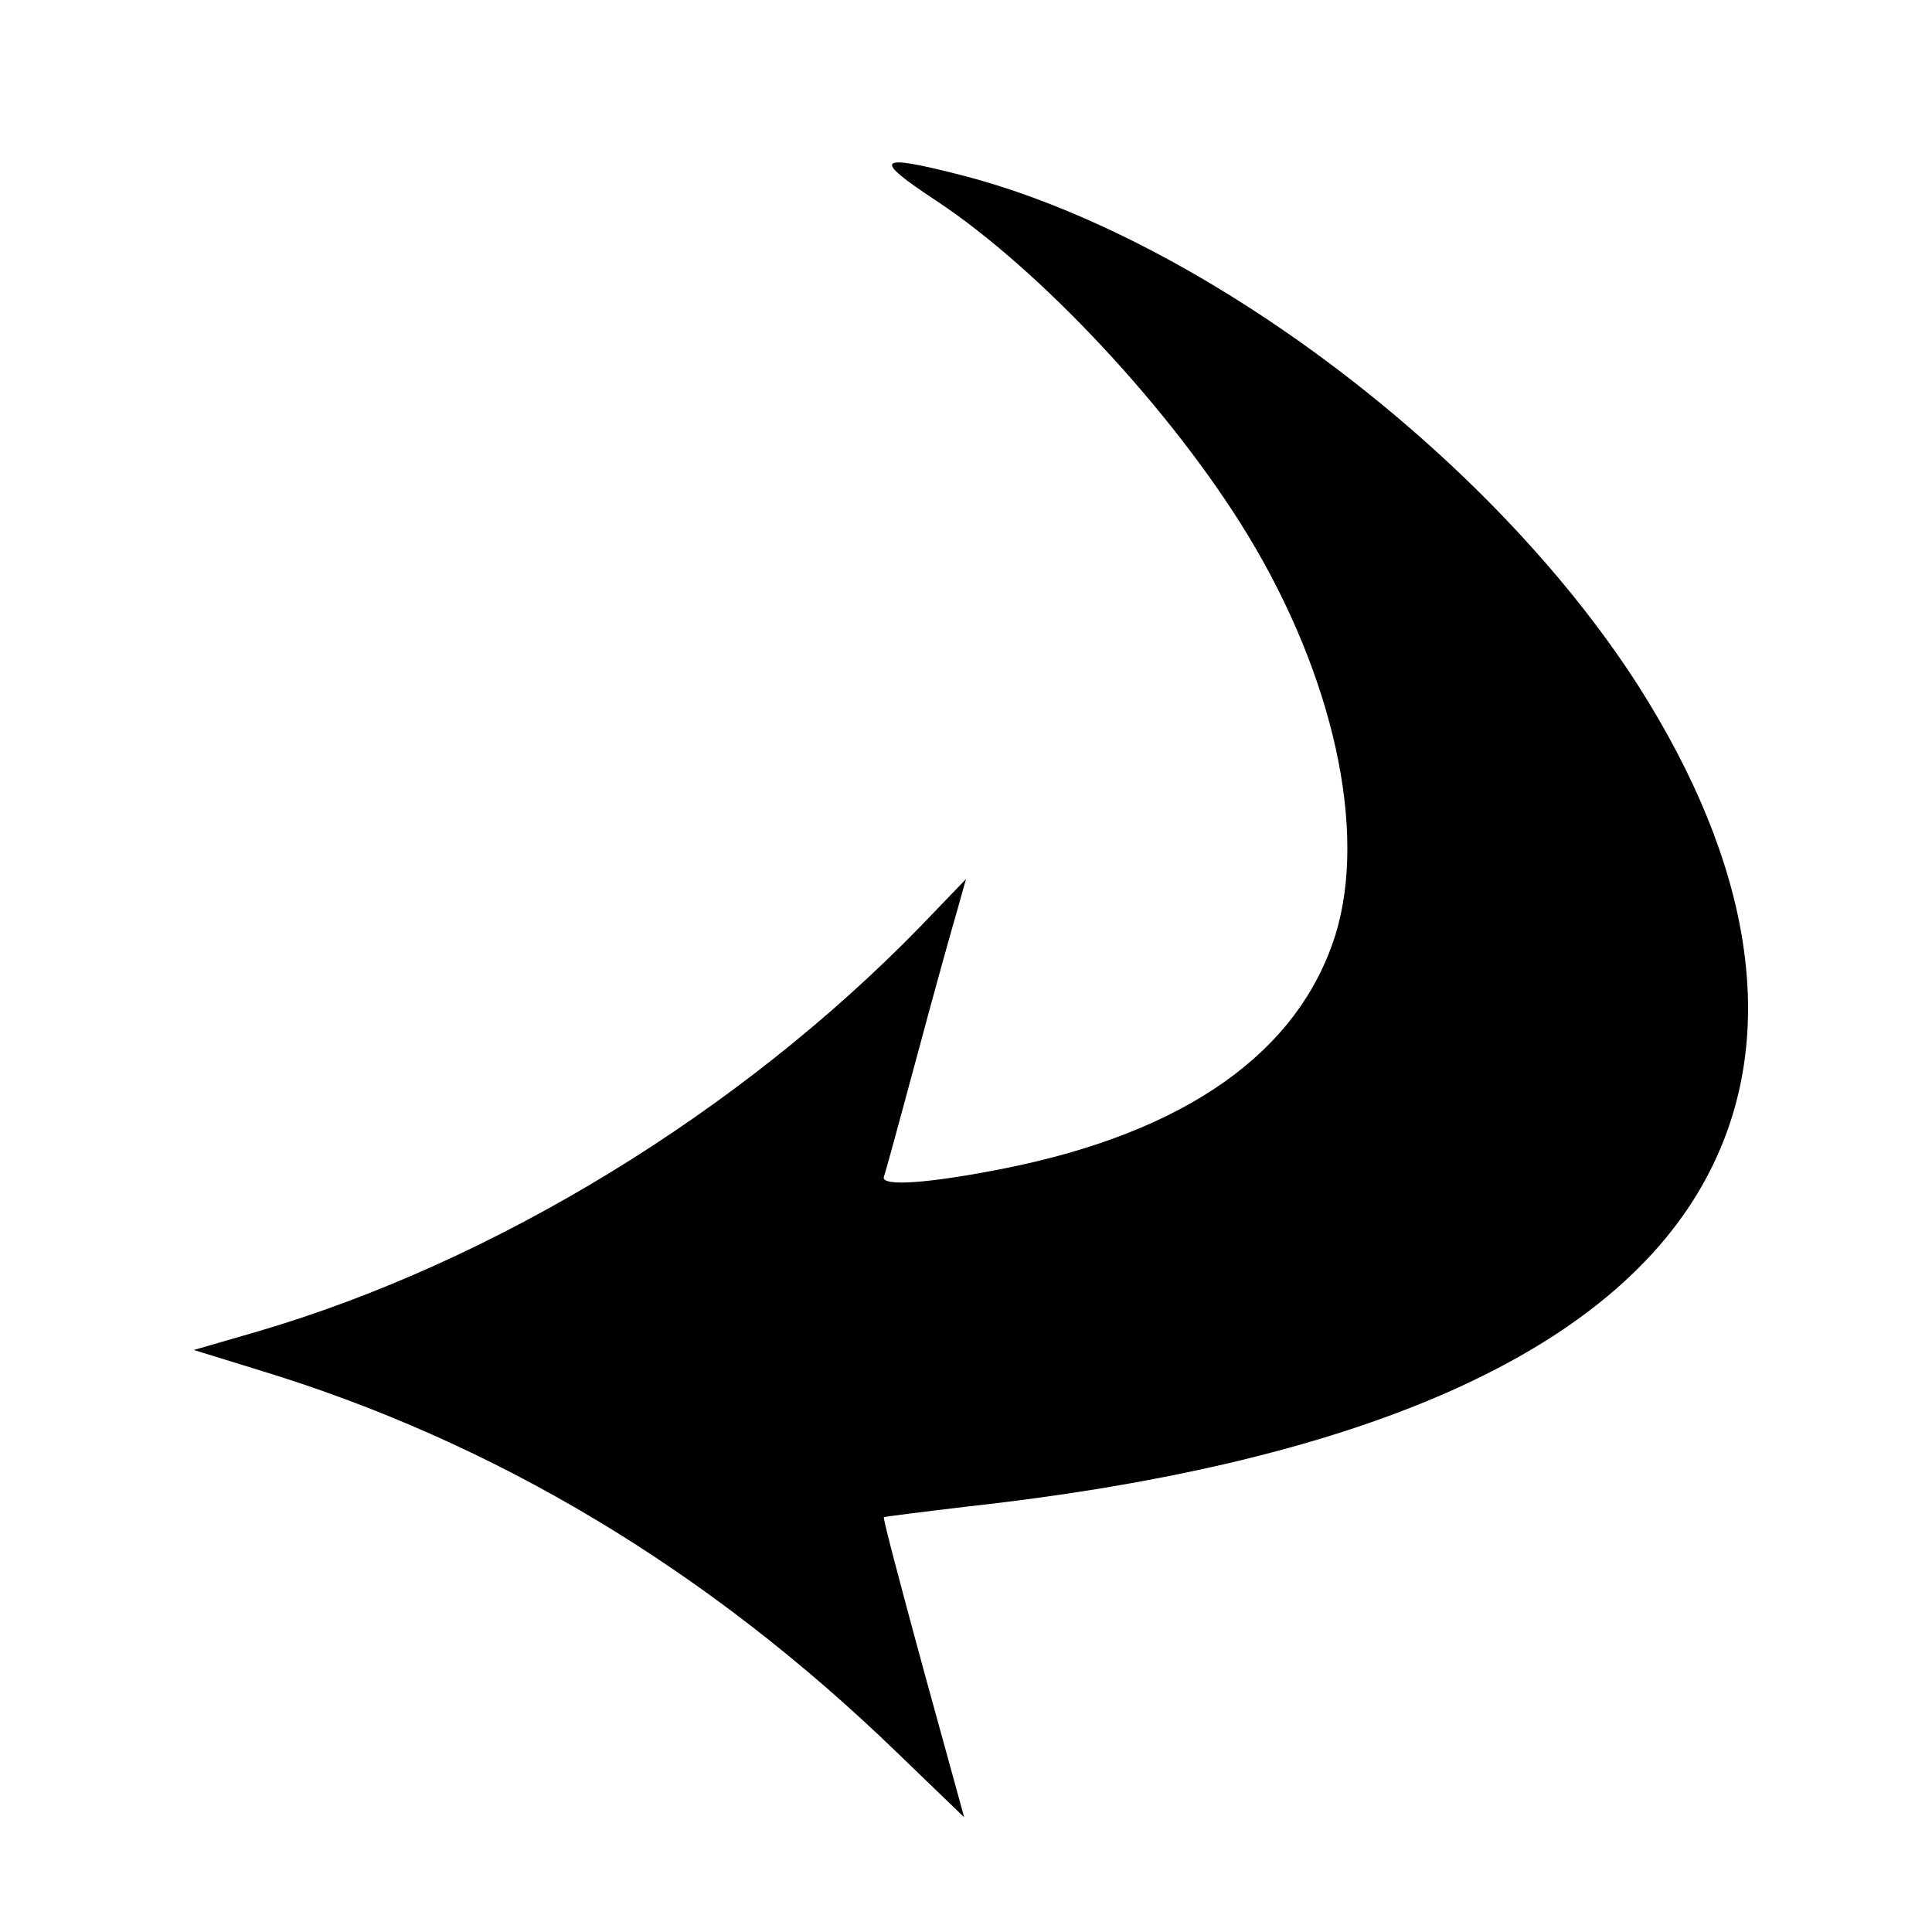 <?xml version="1.0" standalone="no"?>
<!DOCTYPE svg PUBLIC "-//W3C//DTD SVG 20010904//EN"
 "http://www.w3.org/TR/2001/REC-SVG-20010904/DTD/svg10.dtd">
<svg version="1.0" xmlns="http://www.w3.org/2000/svg"
 width="320pt" height="320pt" viewBox="0 0 320 320"
 preserveAspectRatio="xMidYMid meet">
<g transform="translate(0,320) scale(0.1,-0.1)"
fill="#000000" stroke="none">
<path d="M1550 2868 c173 -114 391 -348 516 -553 143 -235 199 -491 146 -663
-61 -195 -248 -327 -547 -387 -125 -25 -207 -31 -201 -14 3 8 28 100 56 204
28 105 58 212 66 239 l14 50 -77 -80 c-299 -307 -704 -554 -1095 -669 l-107
-31 107 -33 c392 -119 745 -331 1058 -634 l111 -107 -68 247 c-37 136 -67 249
-65 250 1 1 65 9 141 18 668 74 1083 264 1230 561 111 224 68 501 -122 799
-246 383 -724 743 -1121 845 -141 36 -148 28 -42 -42z"/>
</g>
</svg>
